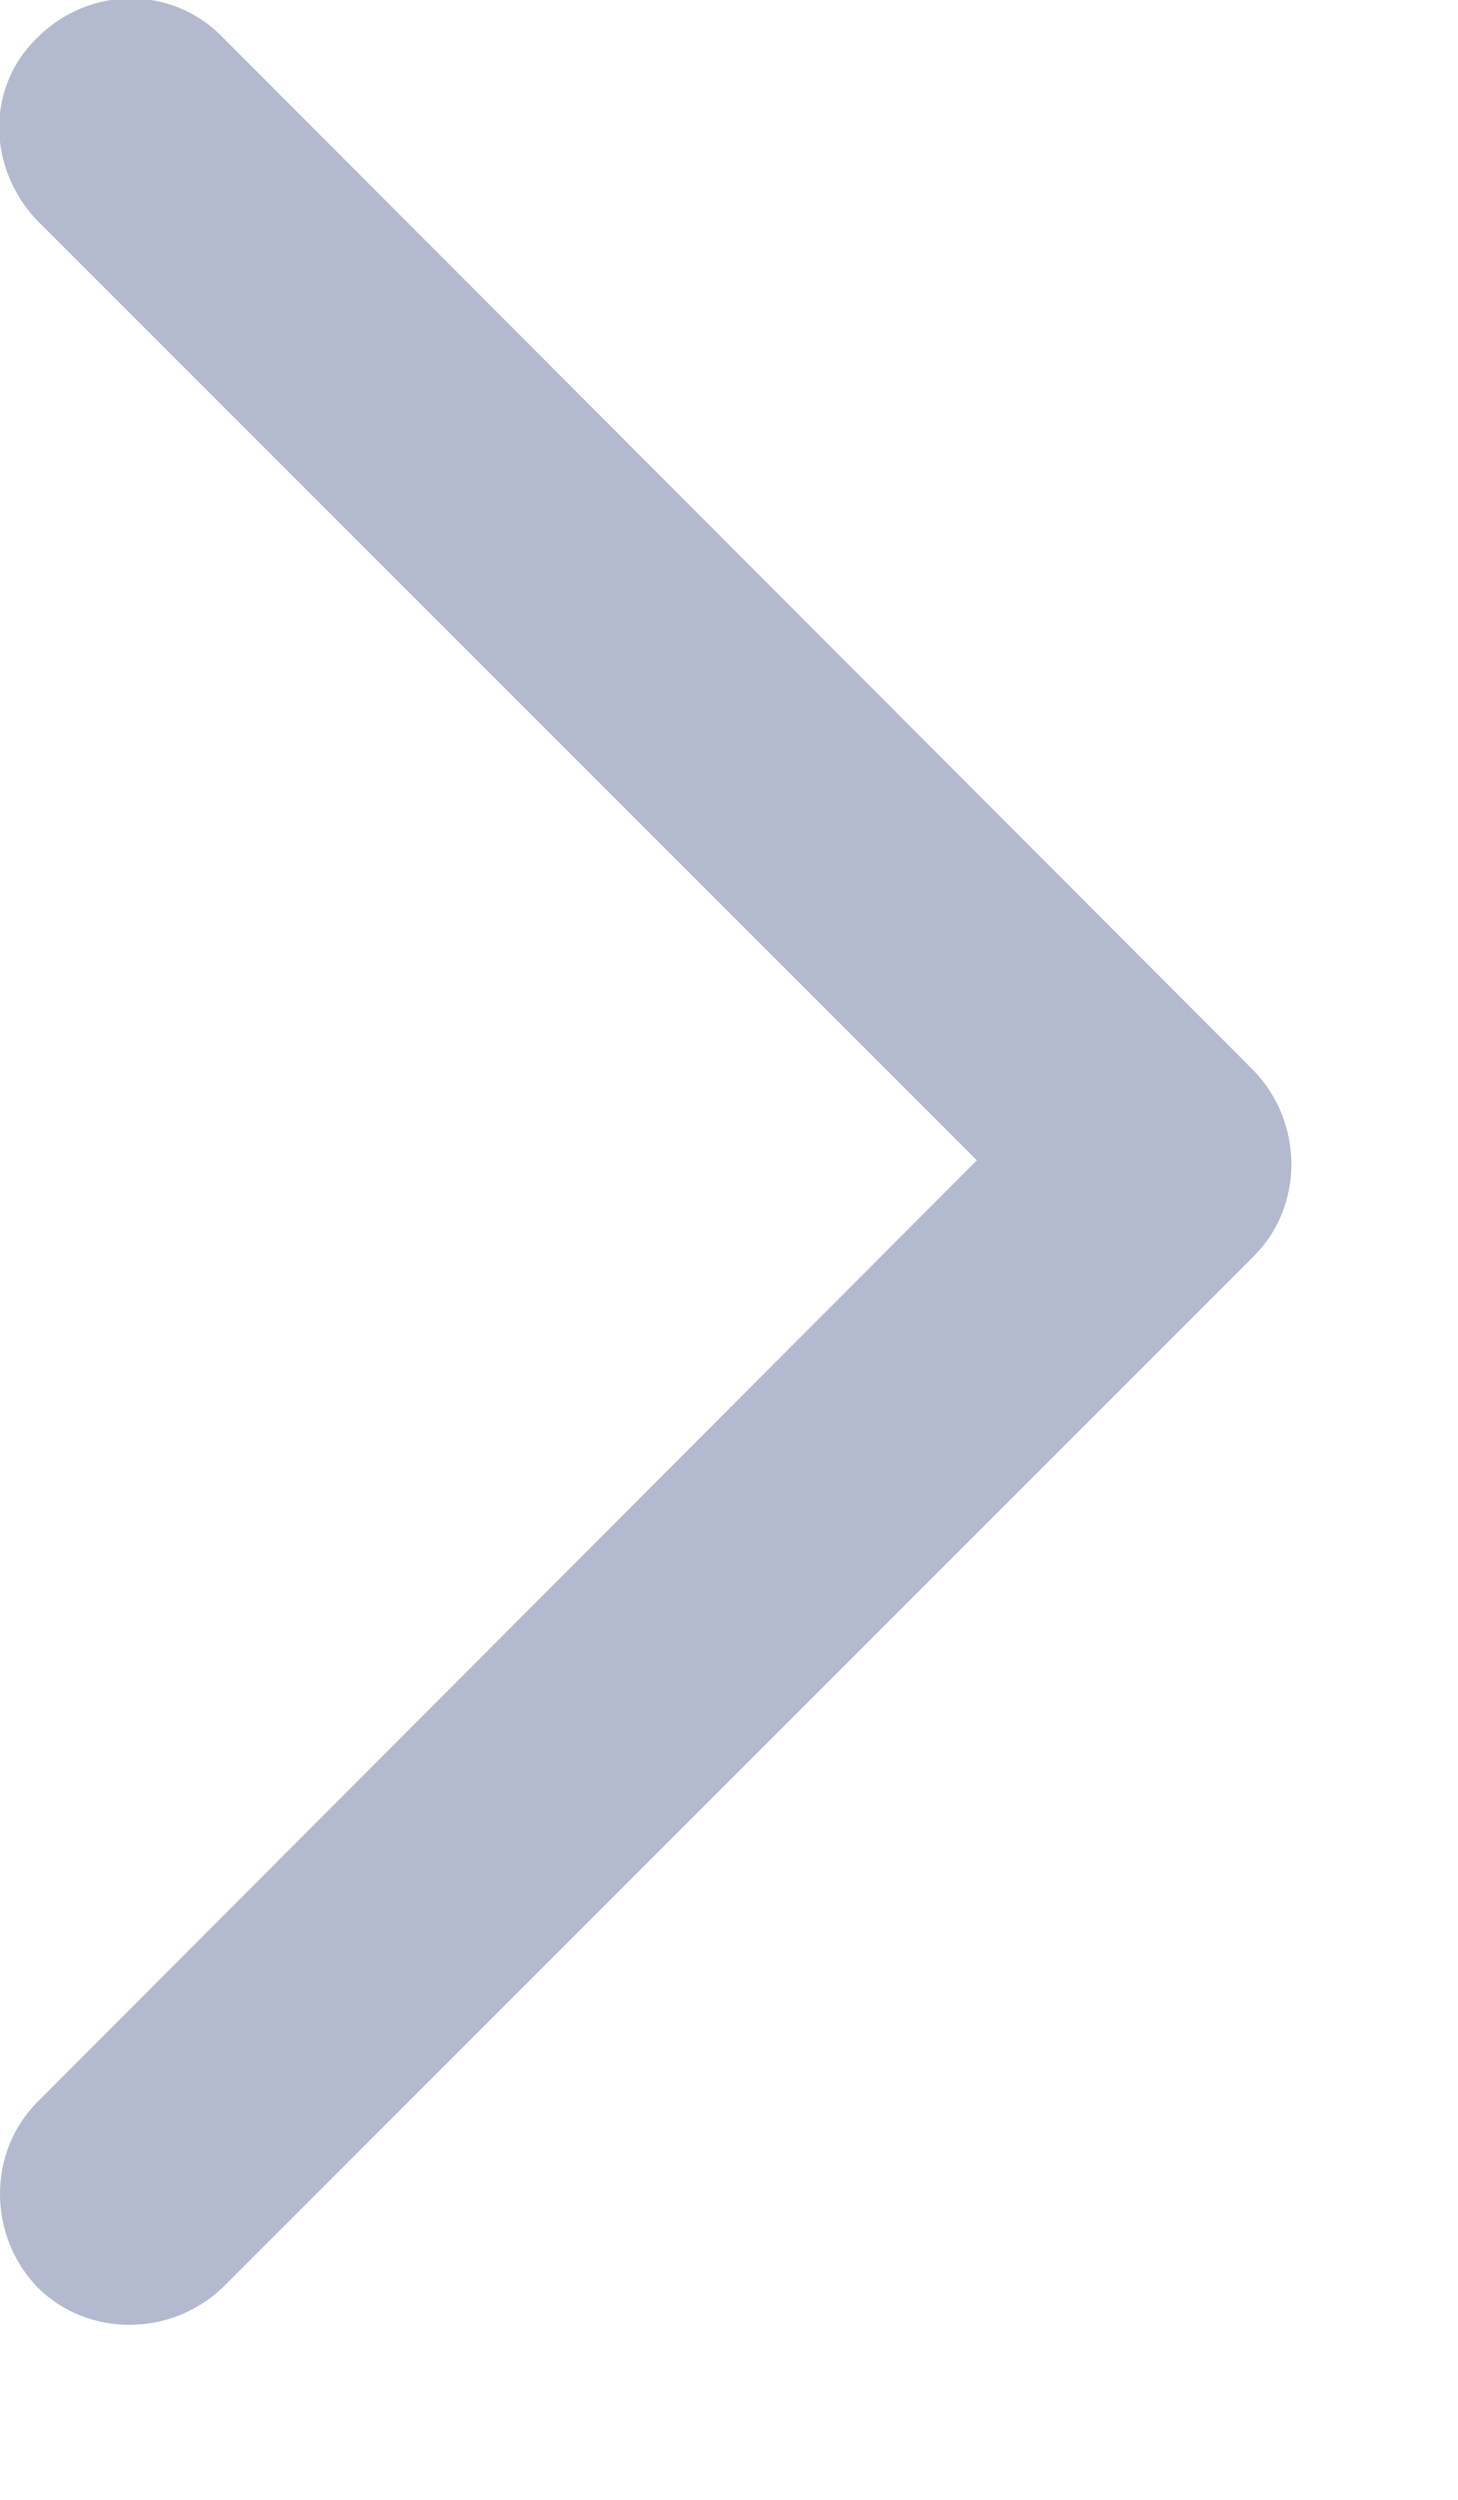 <svg width="7" height="12" viewBox="0 0 7 12" fill="none" xmlns="http://www.w3.org/2000/svg" xmlns:xlink="http://www.w3.org/1999/xlink">
	<desc>
			Created with Pixso.
	</desc>
	<defs/>
	<path id="Vector" d="M0.18 1.06L4.69 5.57L0.18 10.09C-0.06 10.33 -0.06 10.73 0.18 10.98C0.42 11.22 0.82 11.22 1.07 10.98L6.02 6.03C6.26 5.79 6.26 5.39 6.02 5.14L1.07 0.18C0.83 -0.07 0.43 -0.07 0.18 0.18C-0.07 0.42 -0.06 0.81 0.18 1.06Z" fill="#B3BACF" fill-opacity="1" fill-rule="nonzero"/>
</svg>
